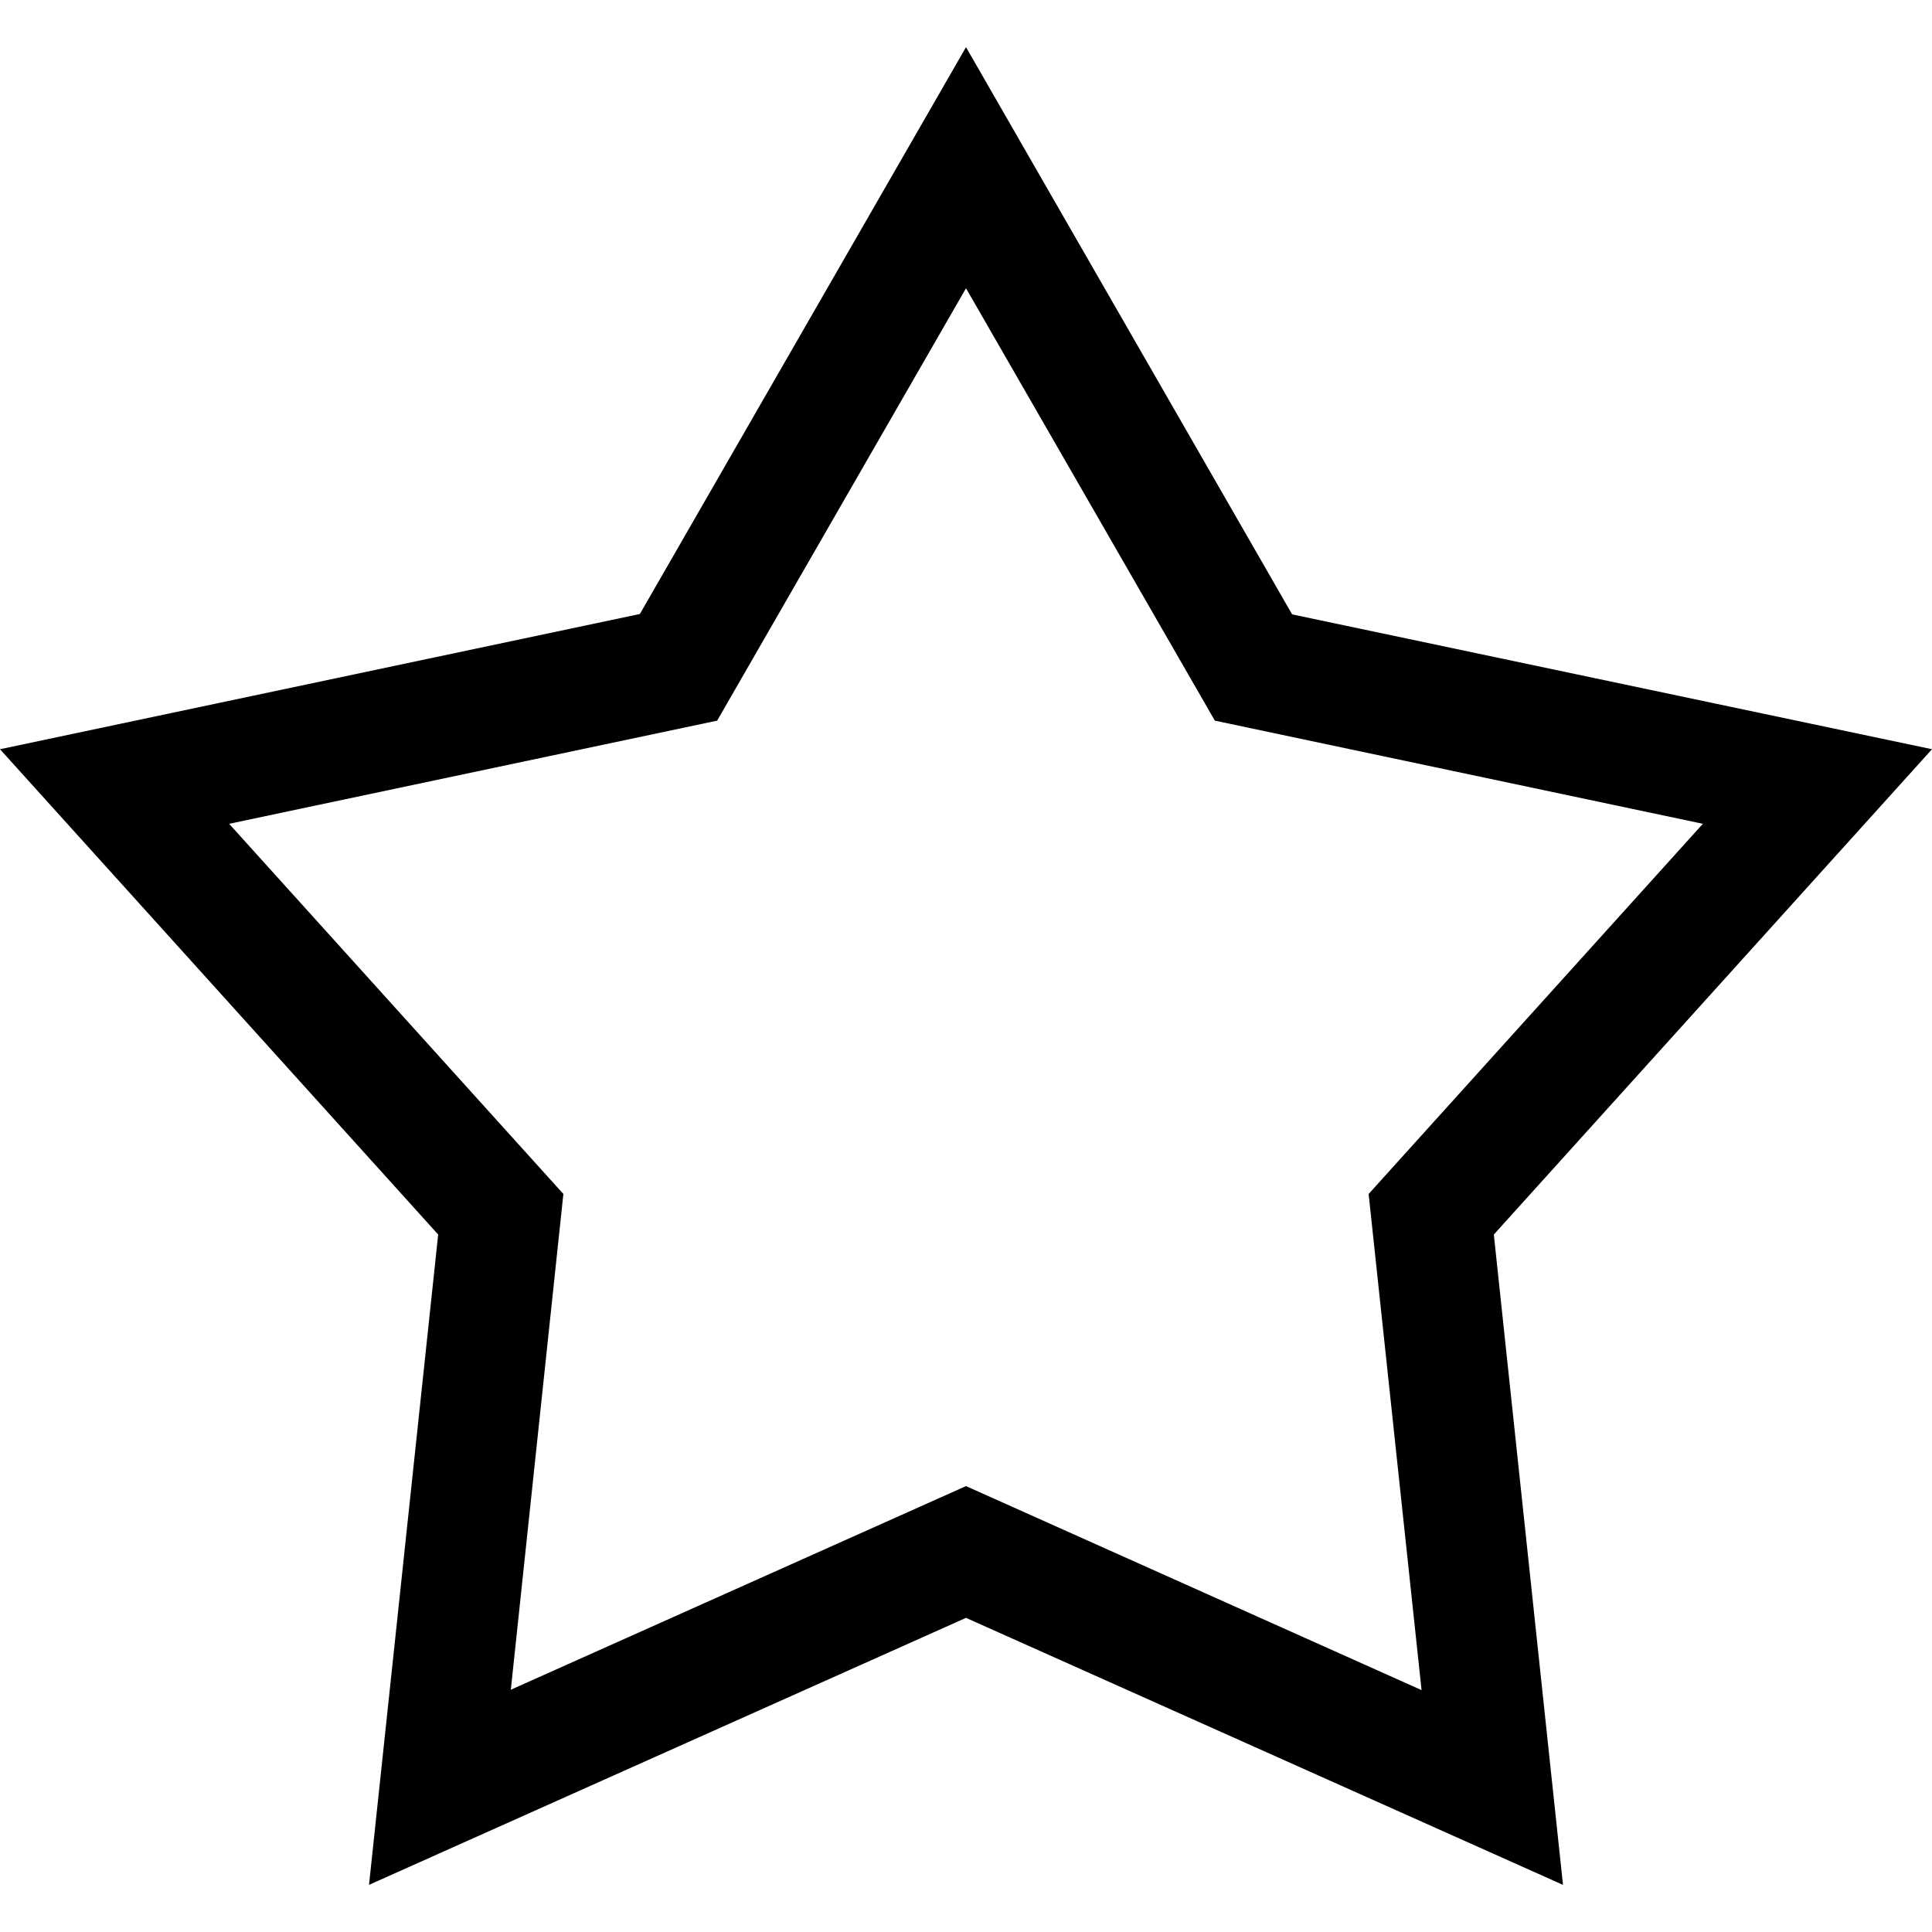 <?xml version="1.0" encoding="utf-8"?>
<!-- Generator: Adobe Illustrator 19.0.0, SVG Export Plug-In . SVG Version: 6.00 Build 0)  -->
<svg version="1.1" id="Слой_1" xmlns="http://www.w3.org/2000/svg" xmlns:xlink="http://www.w3.org/1999/xlink" x="0px" y="0px"
	 viewBox="0 0 500 500" enable-background="new 0 0 500 500" xml:space="preserve">
<g>
	<path d="M500,193.9l-165.6-34.9L250,12.2l-84.4,146.7L0,193.9l113.4,125.6L95.5,487.8L250,418.7l154.5,69.1l-17.9-168.3L500,193.9z
		 M250,384.6l-117.8,52.7L145.8,309l-86.5-95.8l126.3-26.7L250,74.6l64.4,111.9l126.3,26.7L354.2,309l13.7,128.4L250,384.6z
		 M250,384.6"/>
</g>
</svg>
